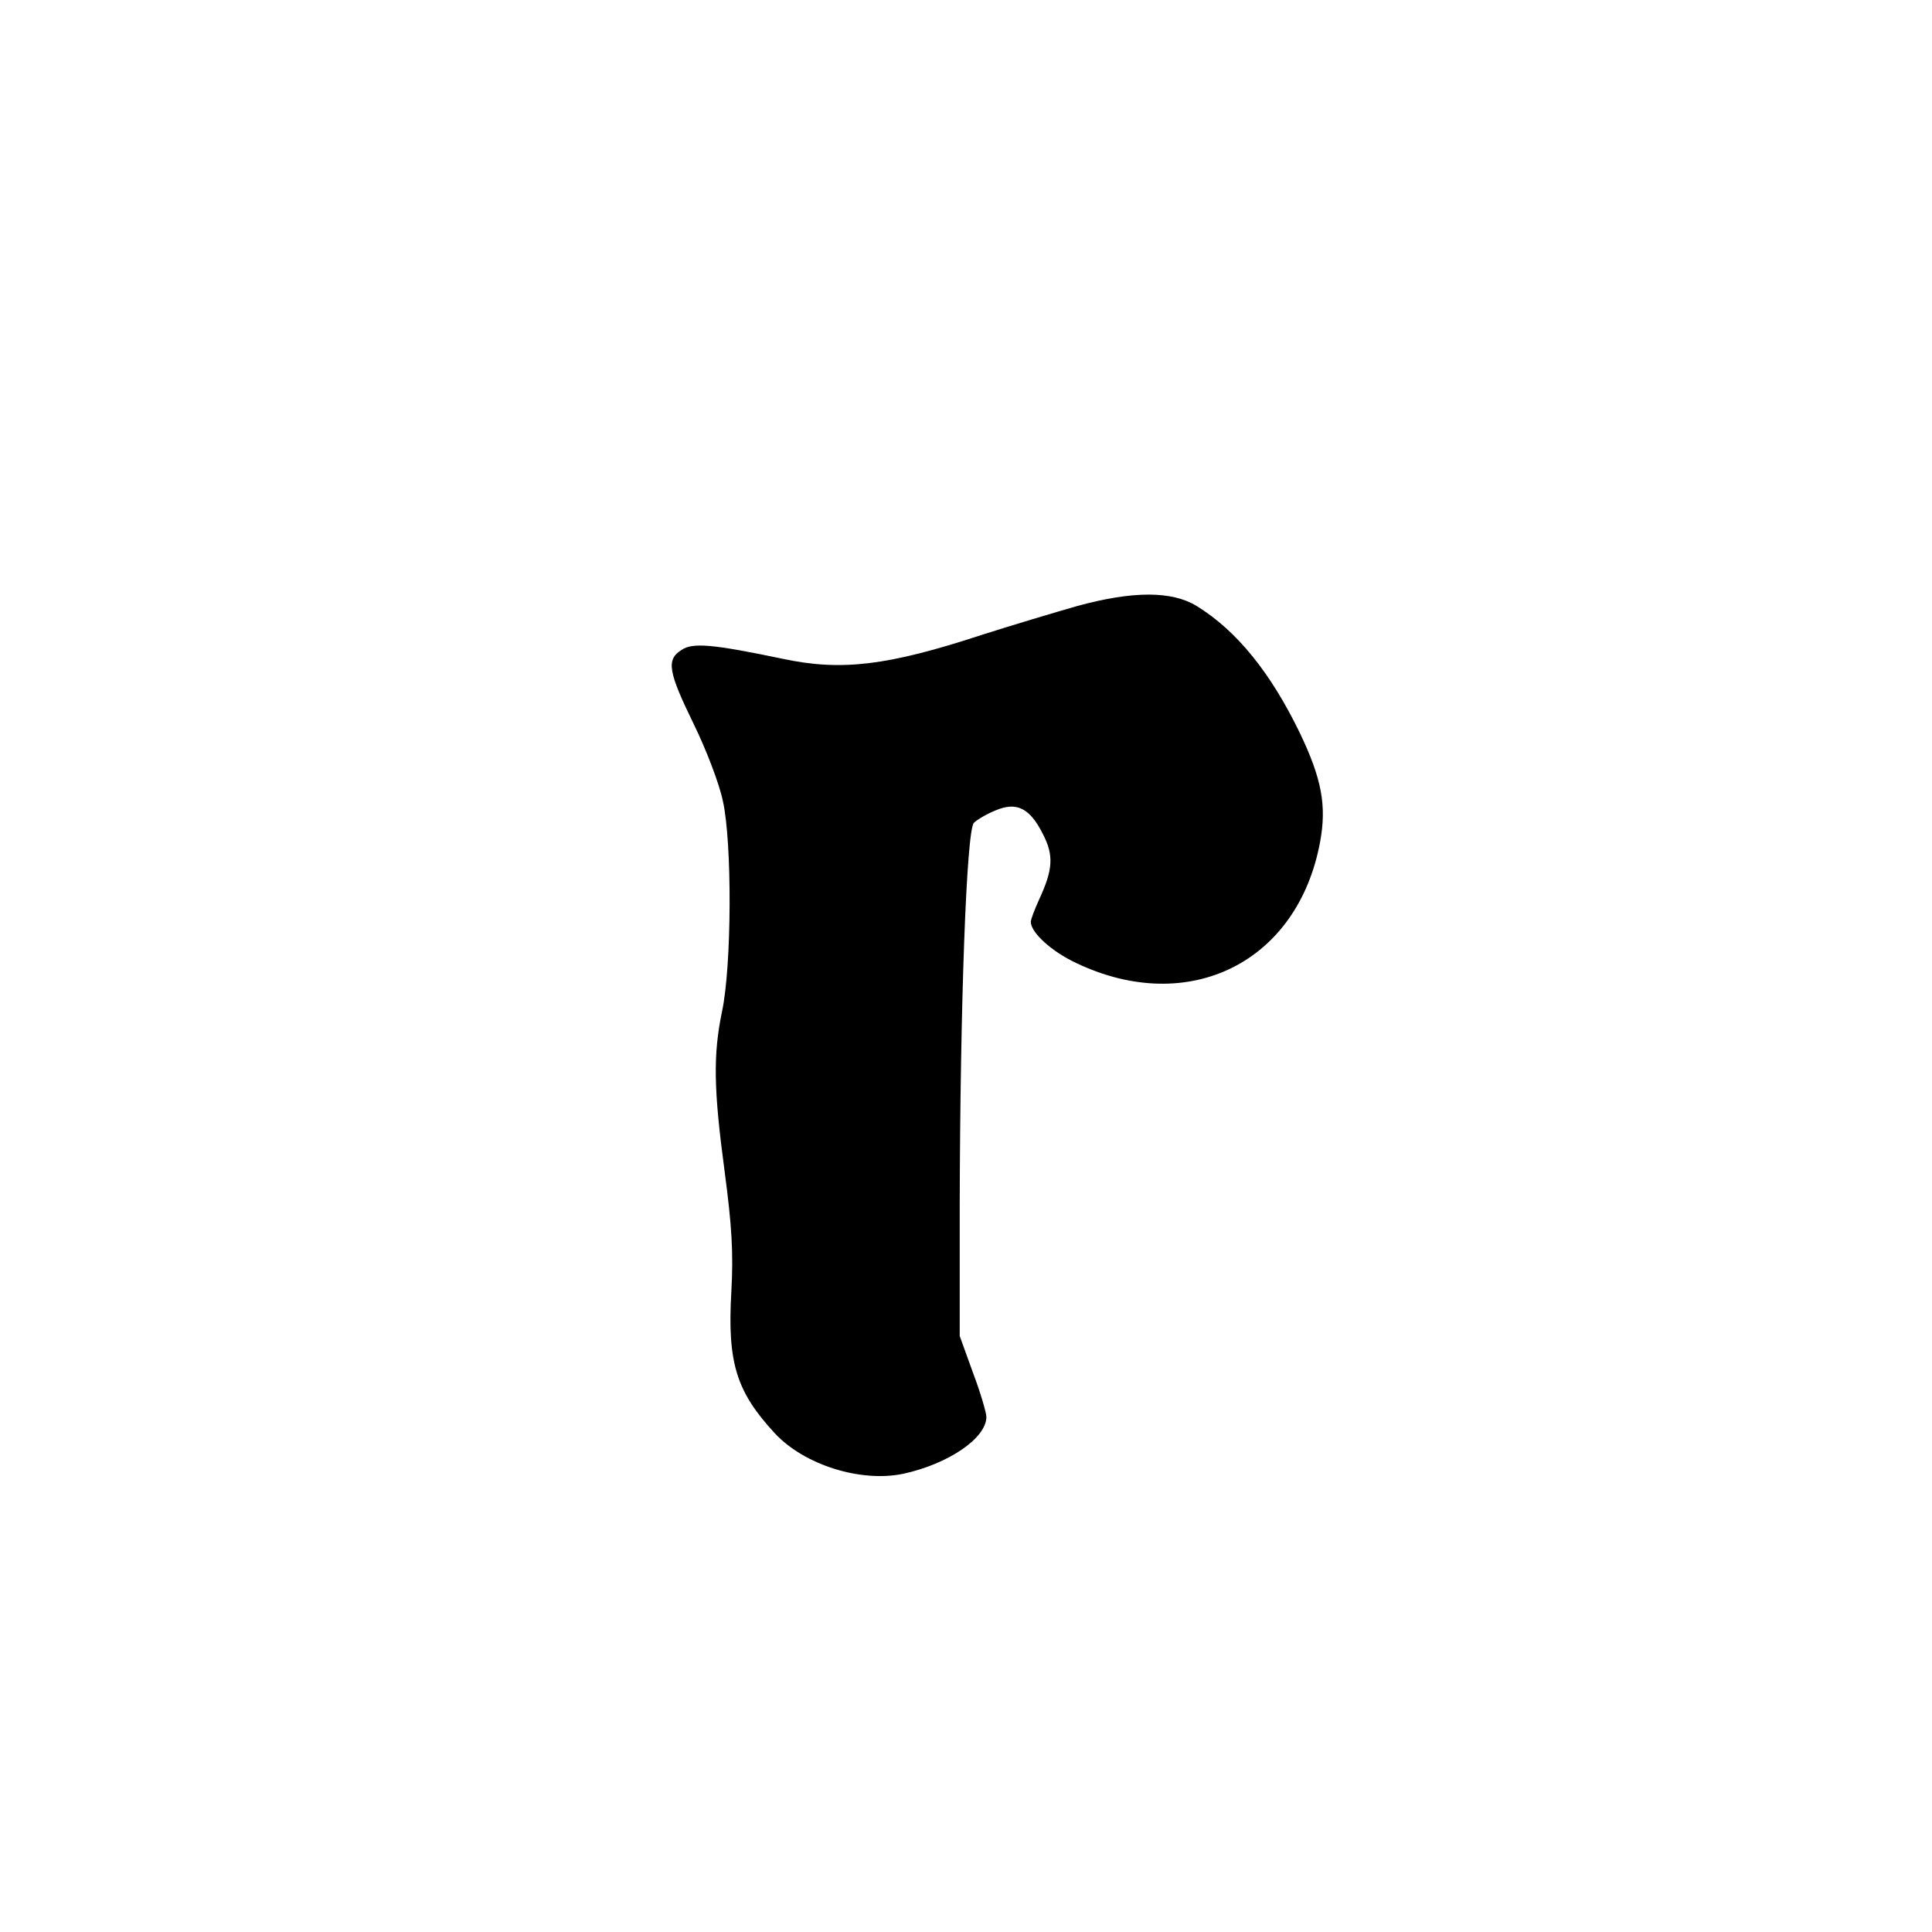 <?xml version="1.0" standalone="no"?>
<!DOCTYPE svg PUBLIC "-//W3C//DTD SVG 20010904//EN"
 "http://www.w3.org/TR/2001/REC-SVG-20010904/DTD/svg10.dtd">
<svg version="1.0" xmlns="http://www.w3.org/2000/svg"
 width="1000pt" height="1000pt" viewBox="0 0 370 1000"
 preserveAspectRatio="xMidYMid meet">
<g transform="translate(-101.149,1091.954) scale(0.23,-0.23)"
fill="#000000" stroke="none">
<path d="M1495 3384 c-49 -14 -146 -43 -215 -65 -213 -70 -317 -82 -448 -54
-158 33 -203 37 -228 20 -35 -22 -30 -49 27 -166 28 -57 58 -135 66 -174 21
-93 20 -372 -2 -474 -20 -97 -19 -174 6 -360 16 -121 20 -182 15 -271 -9 -159
11 -224 98 -318 66 -71 193 -111 289 -91 101 22 187 80 187 128 0 9 -13 54
-30 99 l-30 83 0 297 c1 444 15 842 32 858 7 7 29 20 49 28 47 20 77 5 106
-53 25 -48 23 -80 -8 -147 -10 -22 -19 -45 -19 -51 0 -24 47 -67 103 -93 253
-120 498 2 548 273 15 81 4 142 -46 246 -65 134 -141 229 -232 285 -56 34
-143 34 -268 0z"/>
</g>
</svg>

